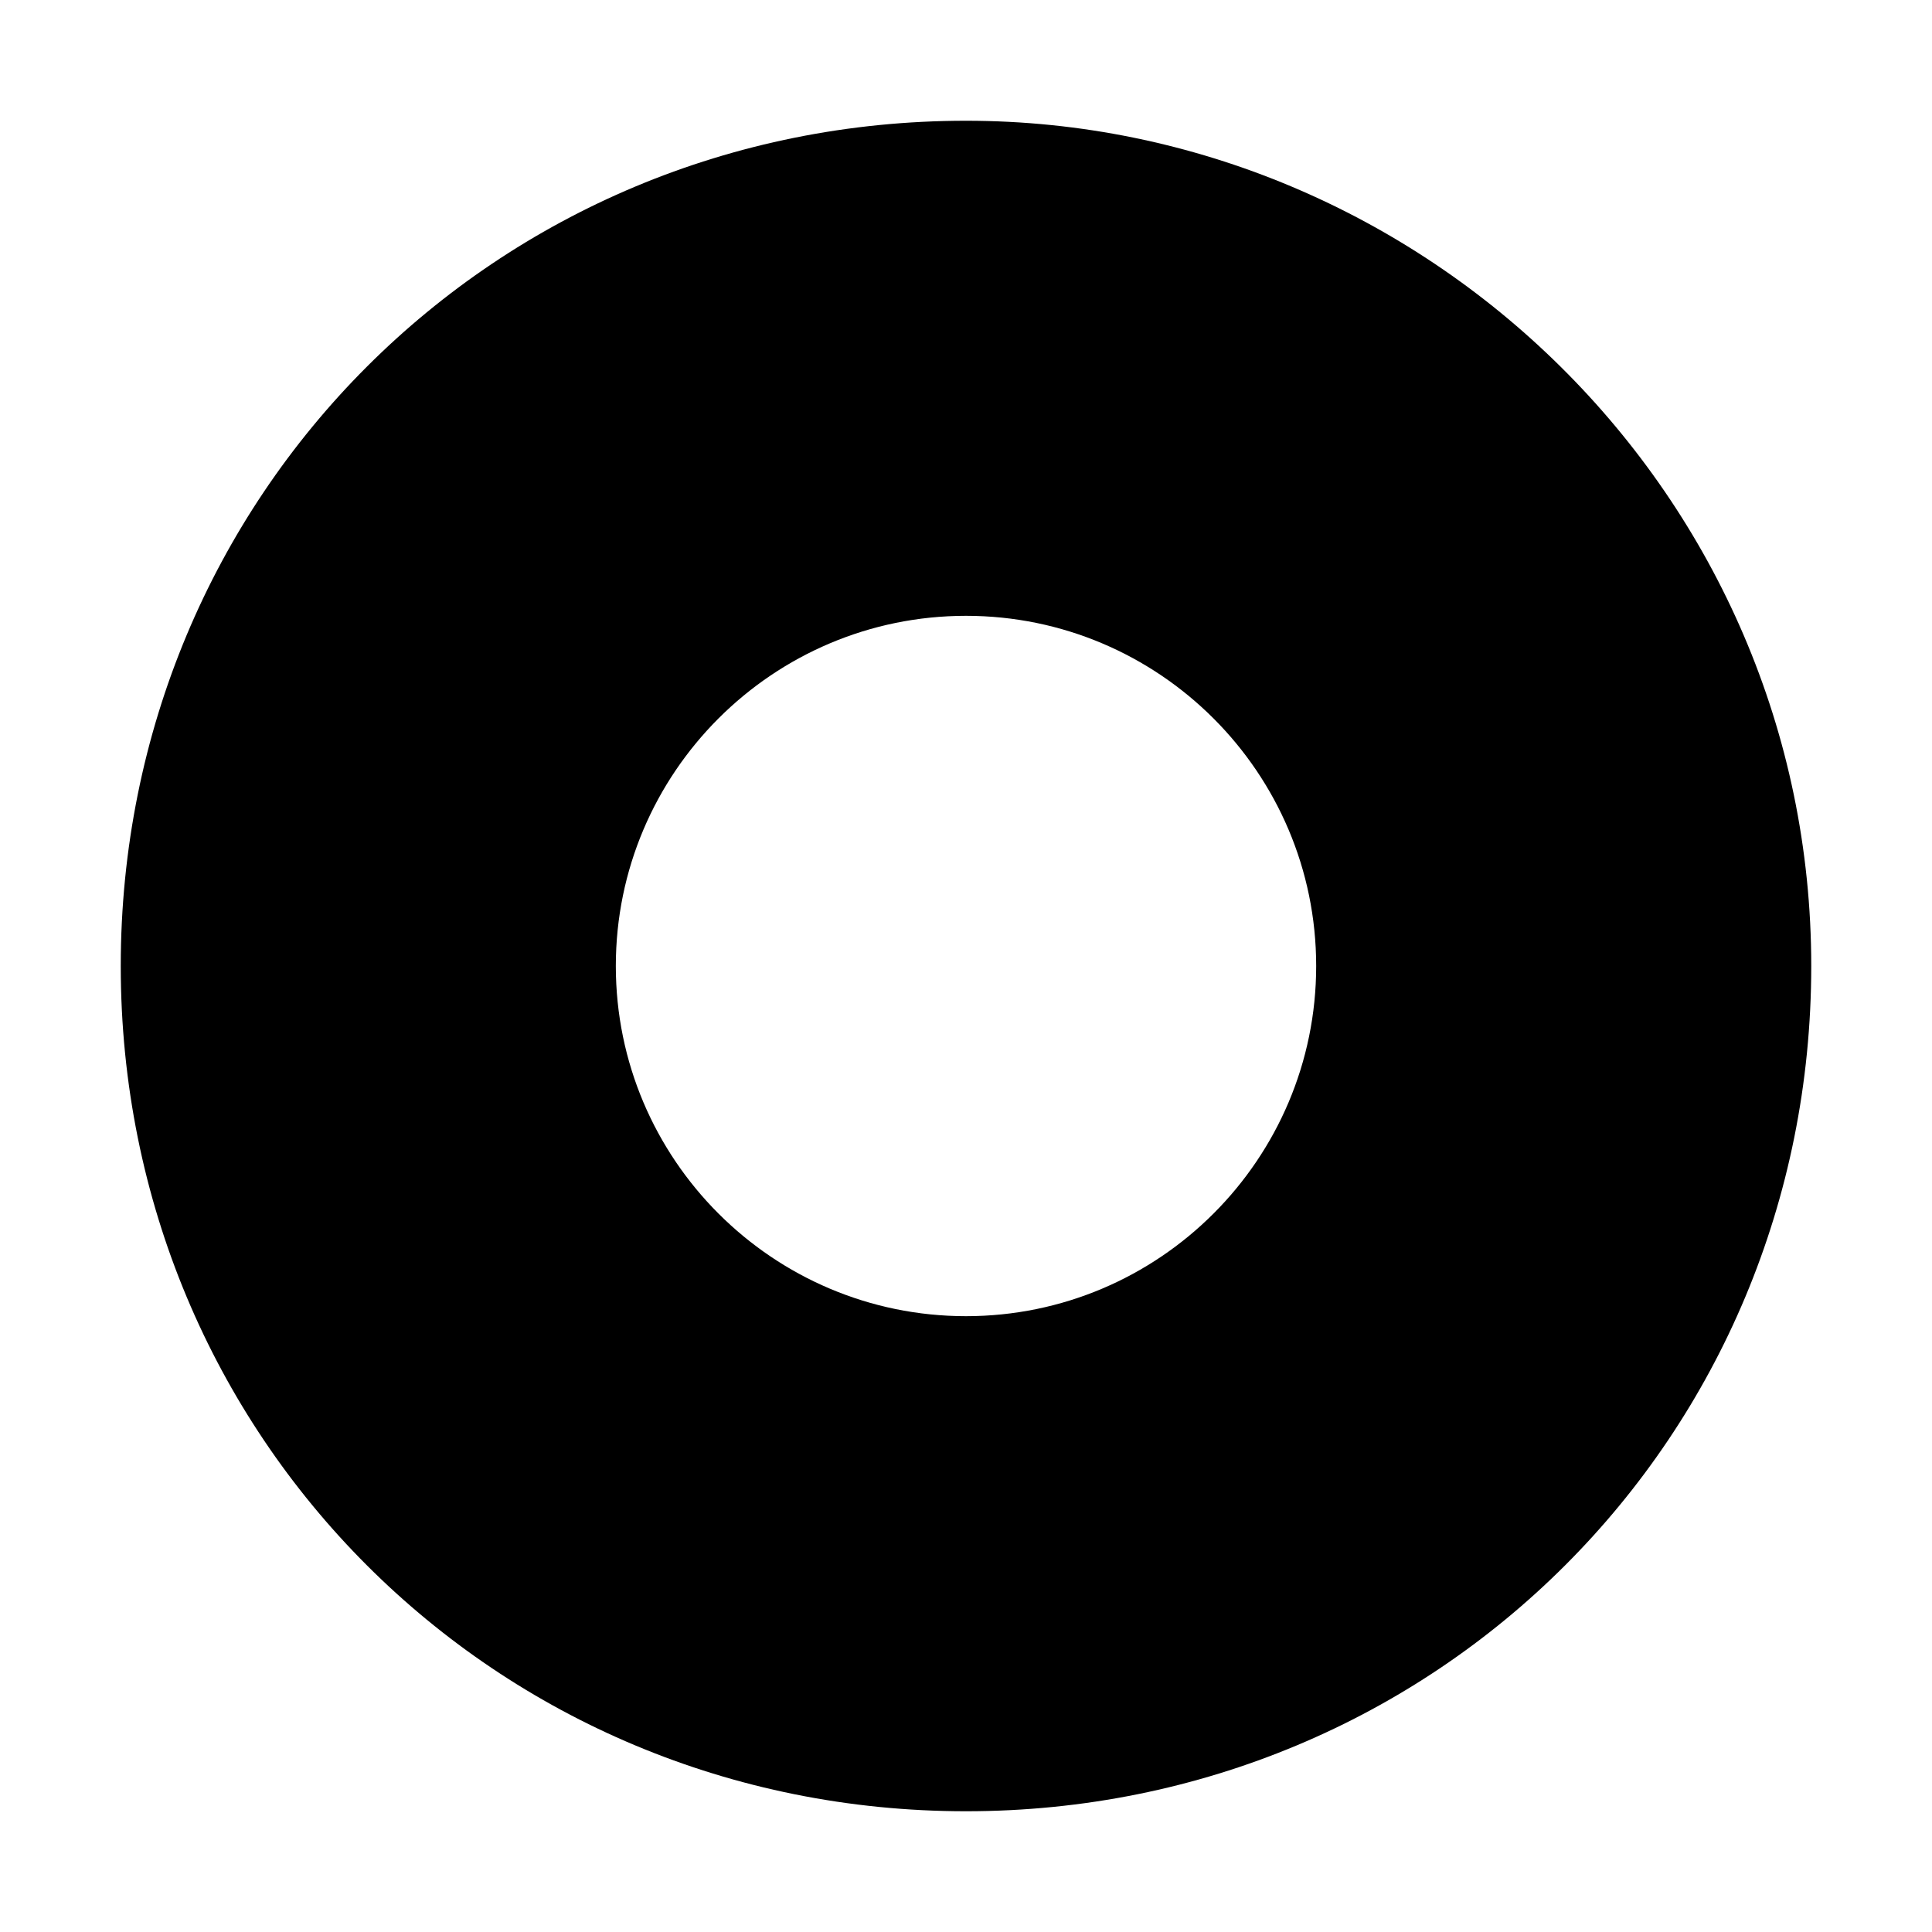 <svg xmlns="http://www.w3.org/2000/svg" width="16" height="16" viewBox="0 0 16 16" preserveAspectRatio="xMidYMid meet" aria-hidden="true" aria-lablelledby="radio-button-active">
<title id="radio-button-active">radioButton.icon.active</title>
<path d="M8,5.1c1.6,0,2.9,1.3,2.9,2.9S9.6,10.9,8,10.9S5.1,9.6,5.1,8C5.1,6.4,6.4,5.1,8,5.1 M8,1C4.1,1,1,4.1,1,8s3.1,7,7,7
	s7-3.1,7-7S11.8,1,8,1z"/>
</svg>
